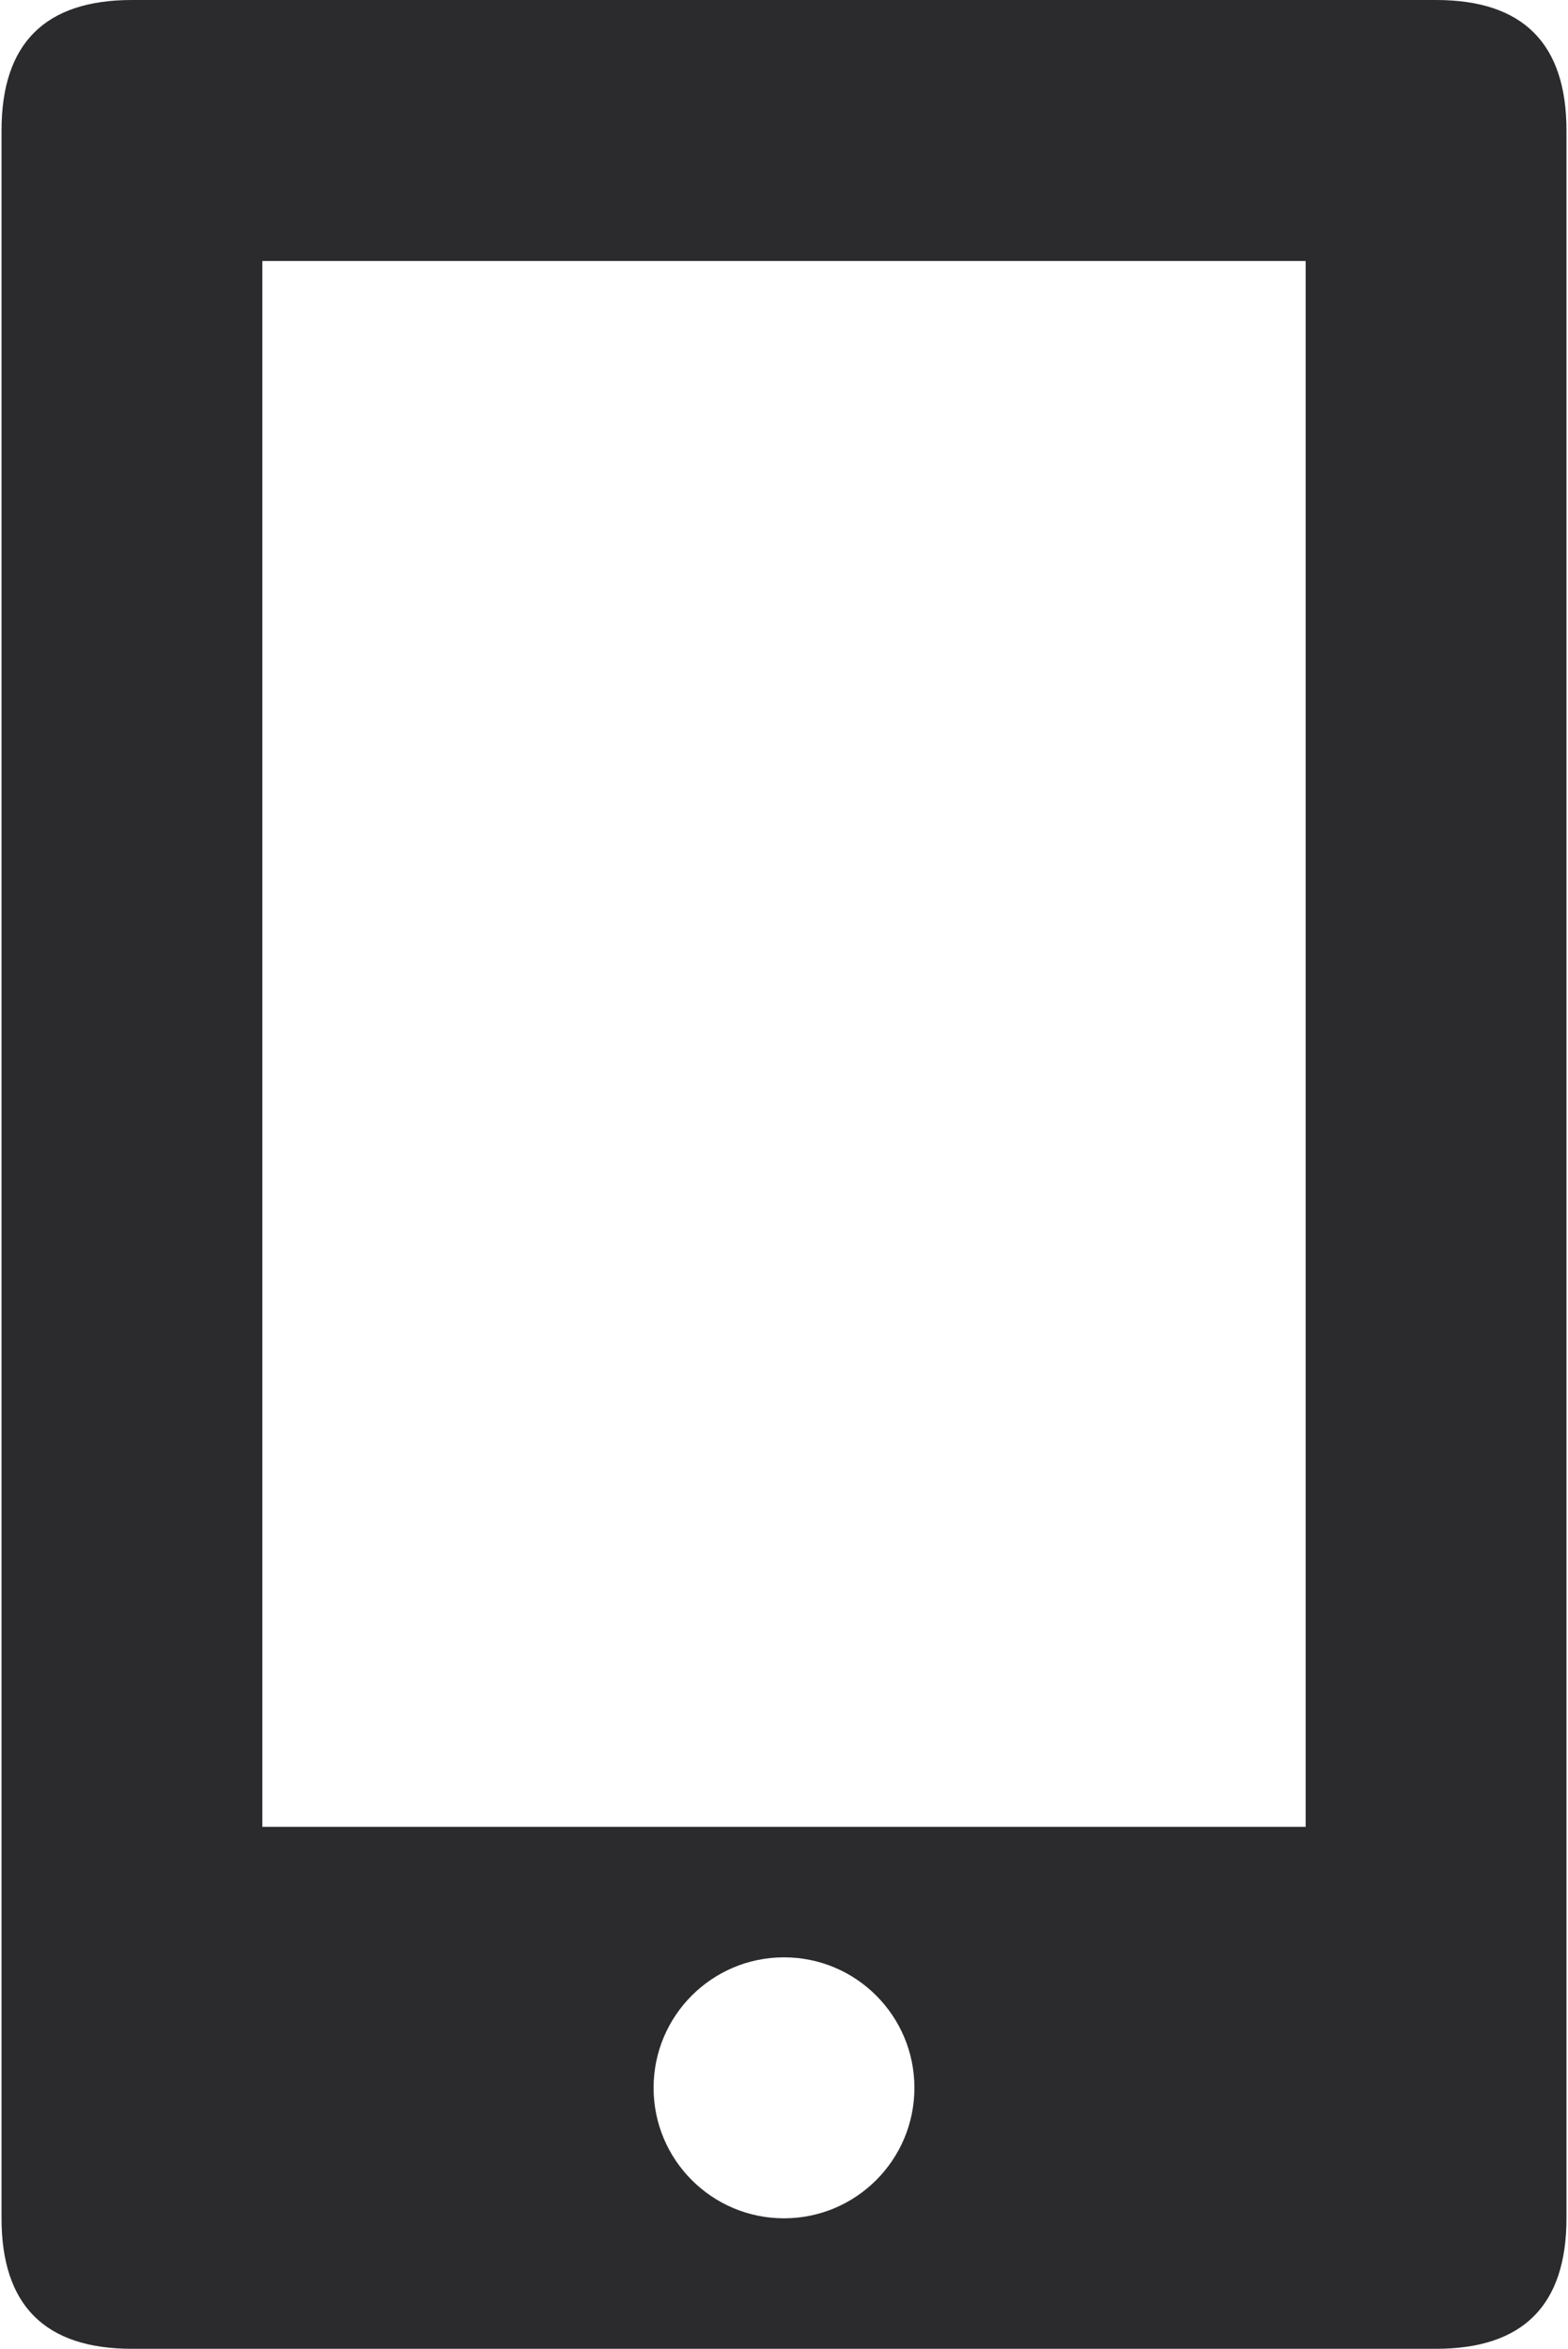 <?xml version="1.0" encoding="UTF-8"?>
<svg width="684px" height="1024px" viewBox="0 0 684 1024" version="1.1" xmlns="http://www.w3.org/2000/svg" xmlns:xlink="http://www.w3.org/1999/xlink">
    <!-- Generator: Sketch 49.3 (51167) - http://www.bohemiancoding.com/sketch -->
    <title>Icons/Stone/Tablet</title>
    <desc>Created with Sketch.</desc>
    <defs></defs>
    <g id="Zedach---Atomic-Specs" stroke="none" stroke-width="1" fill="none" fill-rule="evenodd">
        <g id="Artboard-2" transform="translate(-1467, -482)" fill="#2B2B2D">
            <g id="Icons/Stone/Tablet" transform="translate(1297, 482)">
                <path d="M227.556,0 L796.444,0 C834.37,0 853.333,18.963 853.333,56.889 C853.333,94.815 853.333,398.222 853.333,967.111 C853.333,1005.037 834.37,1024 796.444,1024 C739.556,1024 284.444,1024 227.556,1024 C189.63,1024 170.667,1005.037 170.667,967.111 C170.667,398.222 170.667,94.815 170.667,56.889 C170.667,18.963 189.63,0 227.556,0 Z M284.444,113.778 L284.444,796.444 L739.556,796.444 L739.556,113.778 L284.444,113.778 Z M512,967.111 C543.419,967.111 568.889,941.641 568.889,910.222 C568.889,878.803 543.419,853.333 512,853.333 C480.581,853.333 455.111,878.803 455.111,910.222 C455.111,941.641 480.581,967.111 512,967.111 Z" id="Combined-Shape"></path>
            </g>
        </g>
    </g>
</svg>
